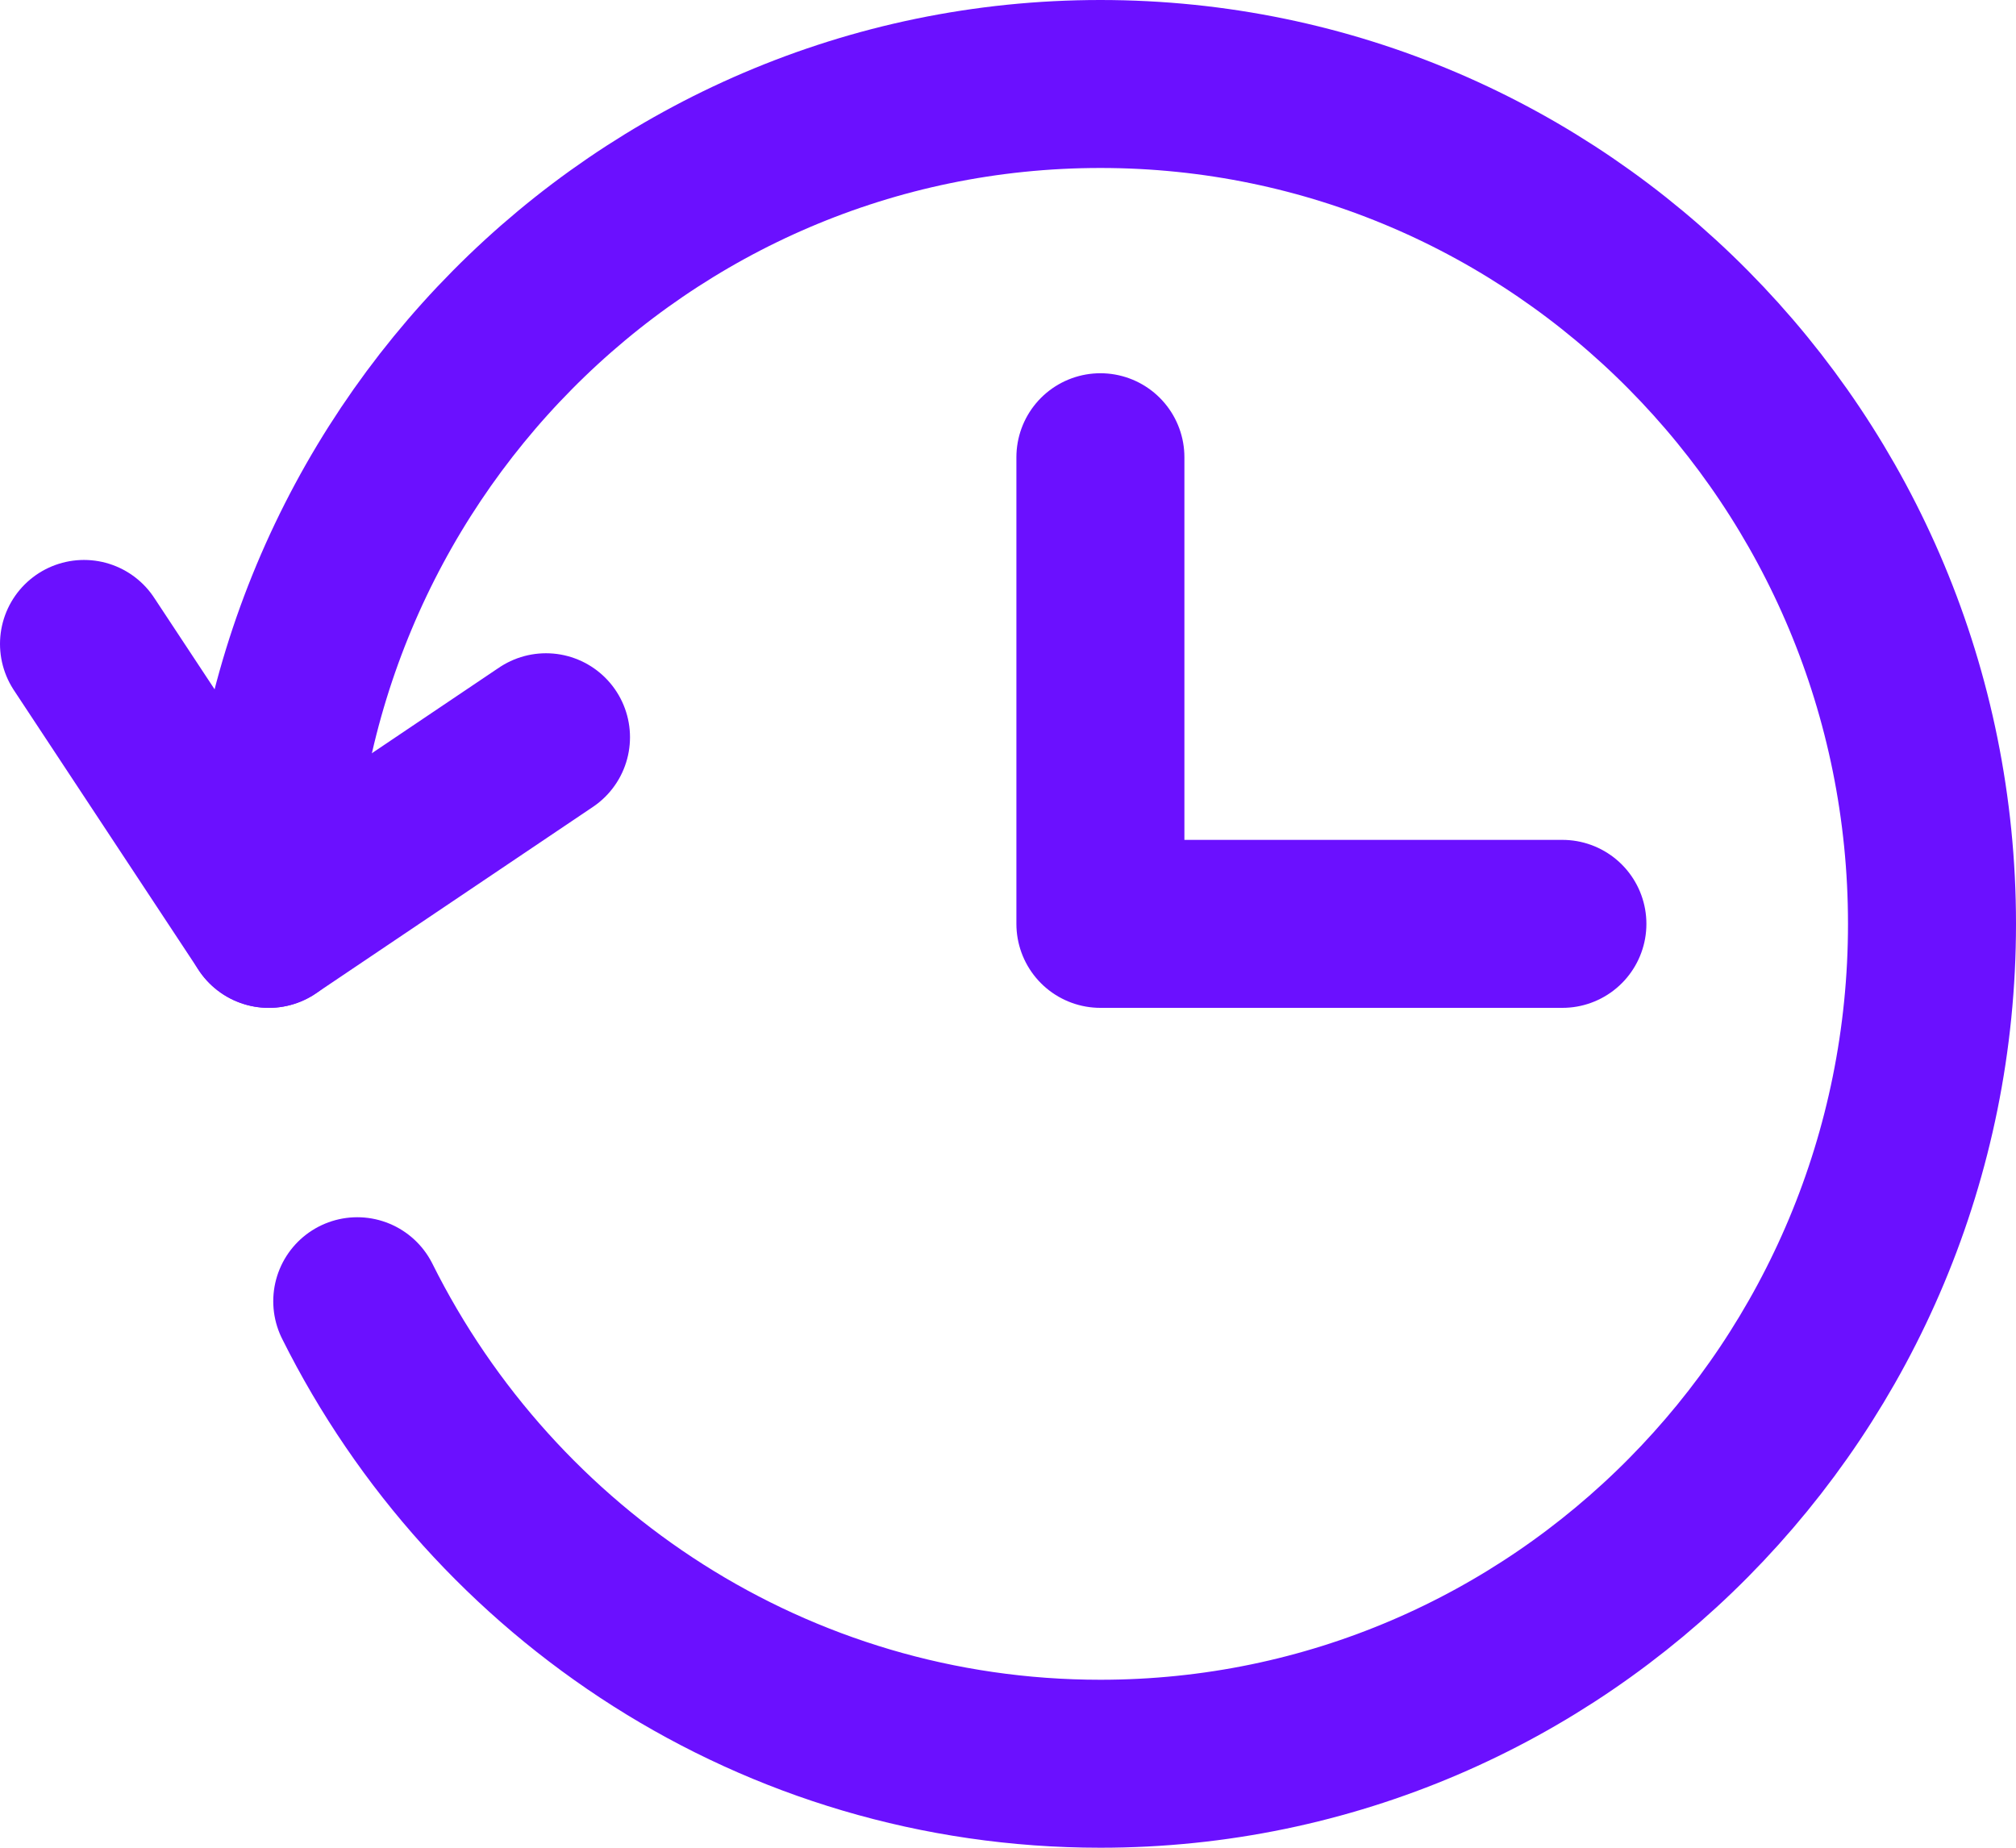 <?xml version="1.0" encoding="iso-8859-1"?>
<!-- Generator: Adobe Illustrator 23.0.1, SVG Export Plug-In . SVG Version: 6.00 Build 0)  -->
<svg version="1.1" id="&#x56FE;&#x5C42;_1" xmlns="http://www.w3.org/2000/svg" xmlns:xlink="http://www.w3.org/1999/xlink" x="0px"
     y="0px" viewBox="0 0 24 22" style="enable-background:new 0 0 24 22;" xml:space="preserve">
<g>
	<defs>
		<rect id="SVGID_1_" y="-1" width="24" height="24"/>
	</defs>
    <clipPath id="SVGID_2_">
		<use xlink:href="#SVGID_1_" style="overflow:visible;"/>
	</clipPath>
    <rect x="-5" y="-6" style="opacity:0;clip-path:url(#SVGID_2_);fill:#6b10ff;" width="34" height="34"/>
</g>
    <path style="fill:none;stroke:#6b10ff;stroke-width:2;stroke-linecap:round;stroke-linejoin:round;stroke-miterlimit:10;" d="
	M4.253,15.493C5.882,18.759,9.232,21,13.1,21c5.468,0,9.9-4.477,9.9-10S18.568,1,13.1,1S3.2,5.477,3.2,11"/>
    <polyline style="fill:none;stroke:#6b10ff;stroke-width:2;stroke-linecap:round;stroke-linejoin:round;stroke-miterlimit:10;" points="
	1,7.667 3.2,11 6.5,8.778 "/>
    <polyline style="fill:none;stroke:#6b10ff;stroke-width:2;stroke-linecap:round;stroke-linejoin:round;stroke-miterlimit:10;" points="
	13.1,5.444 13.1,11 18.6,11 "/>
</svg>

